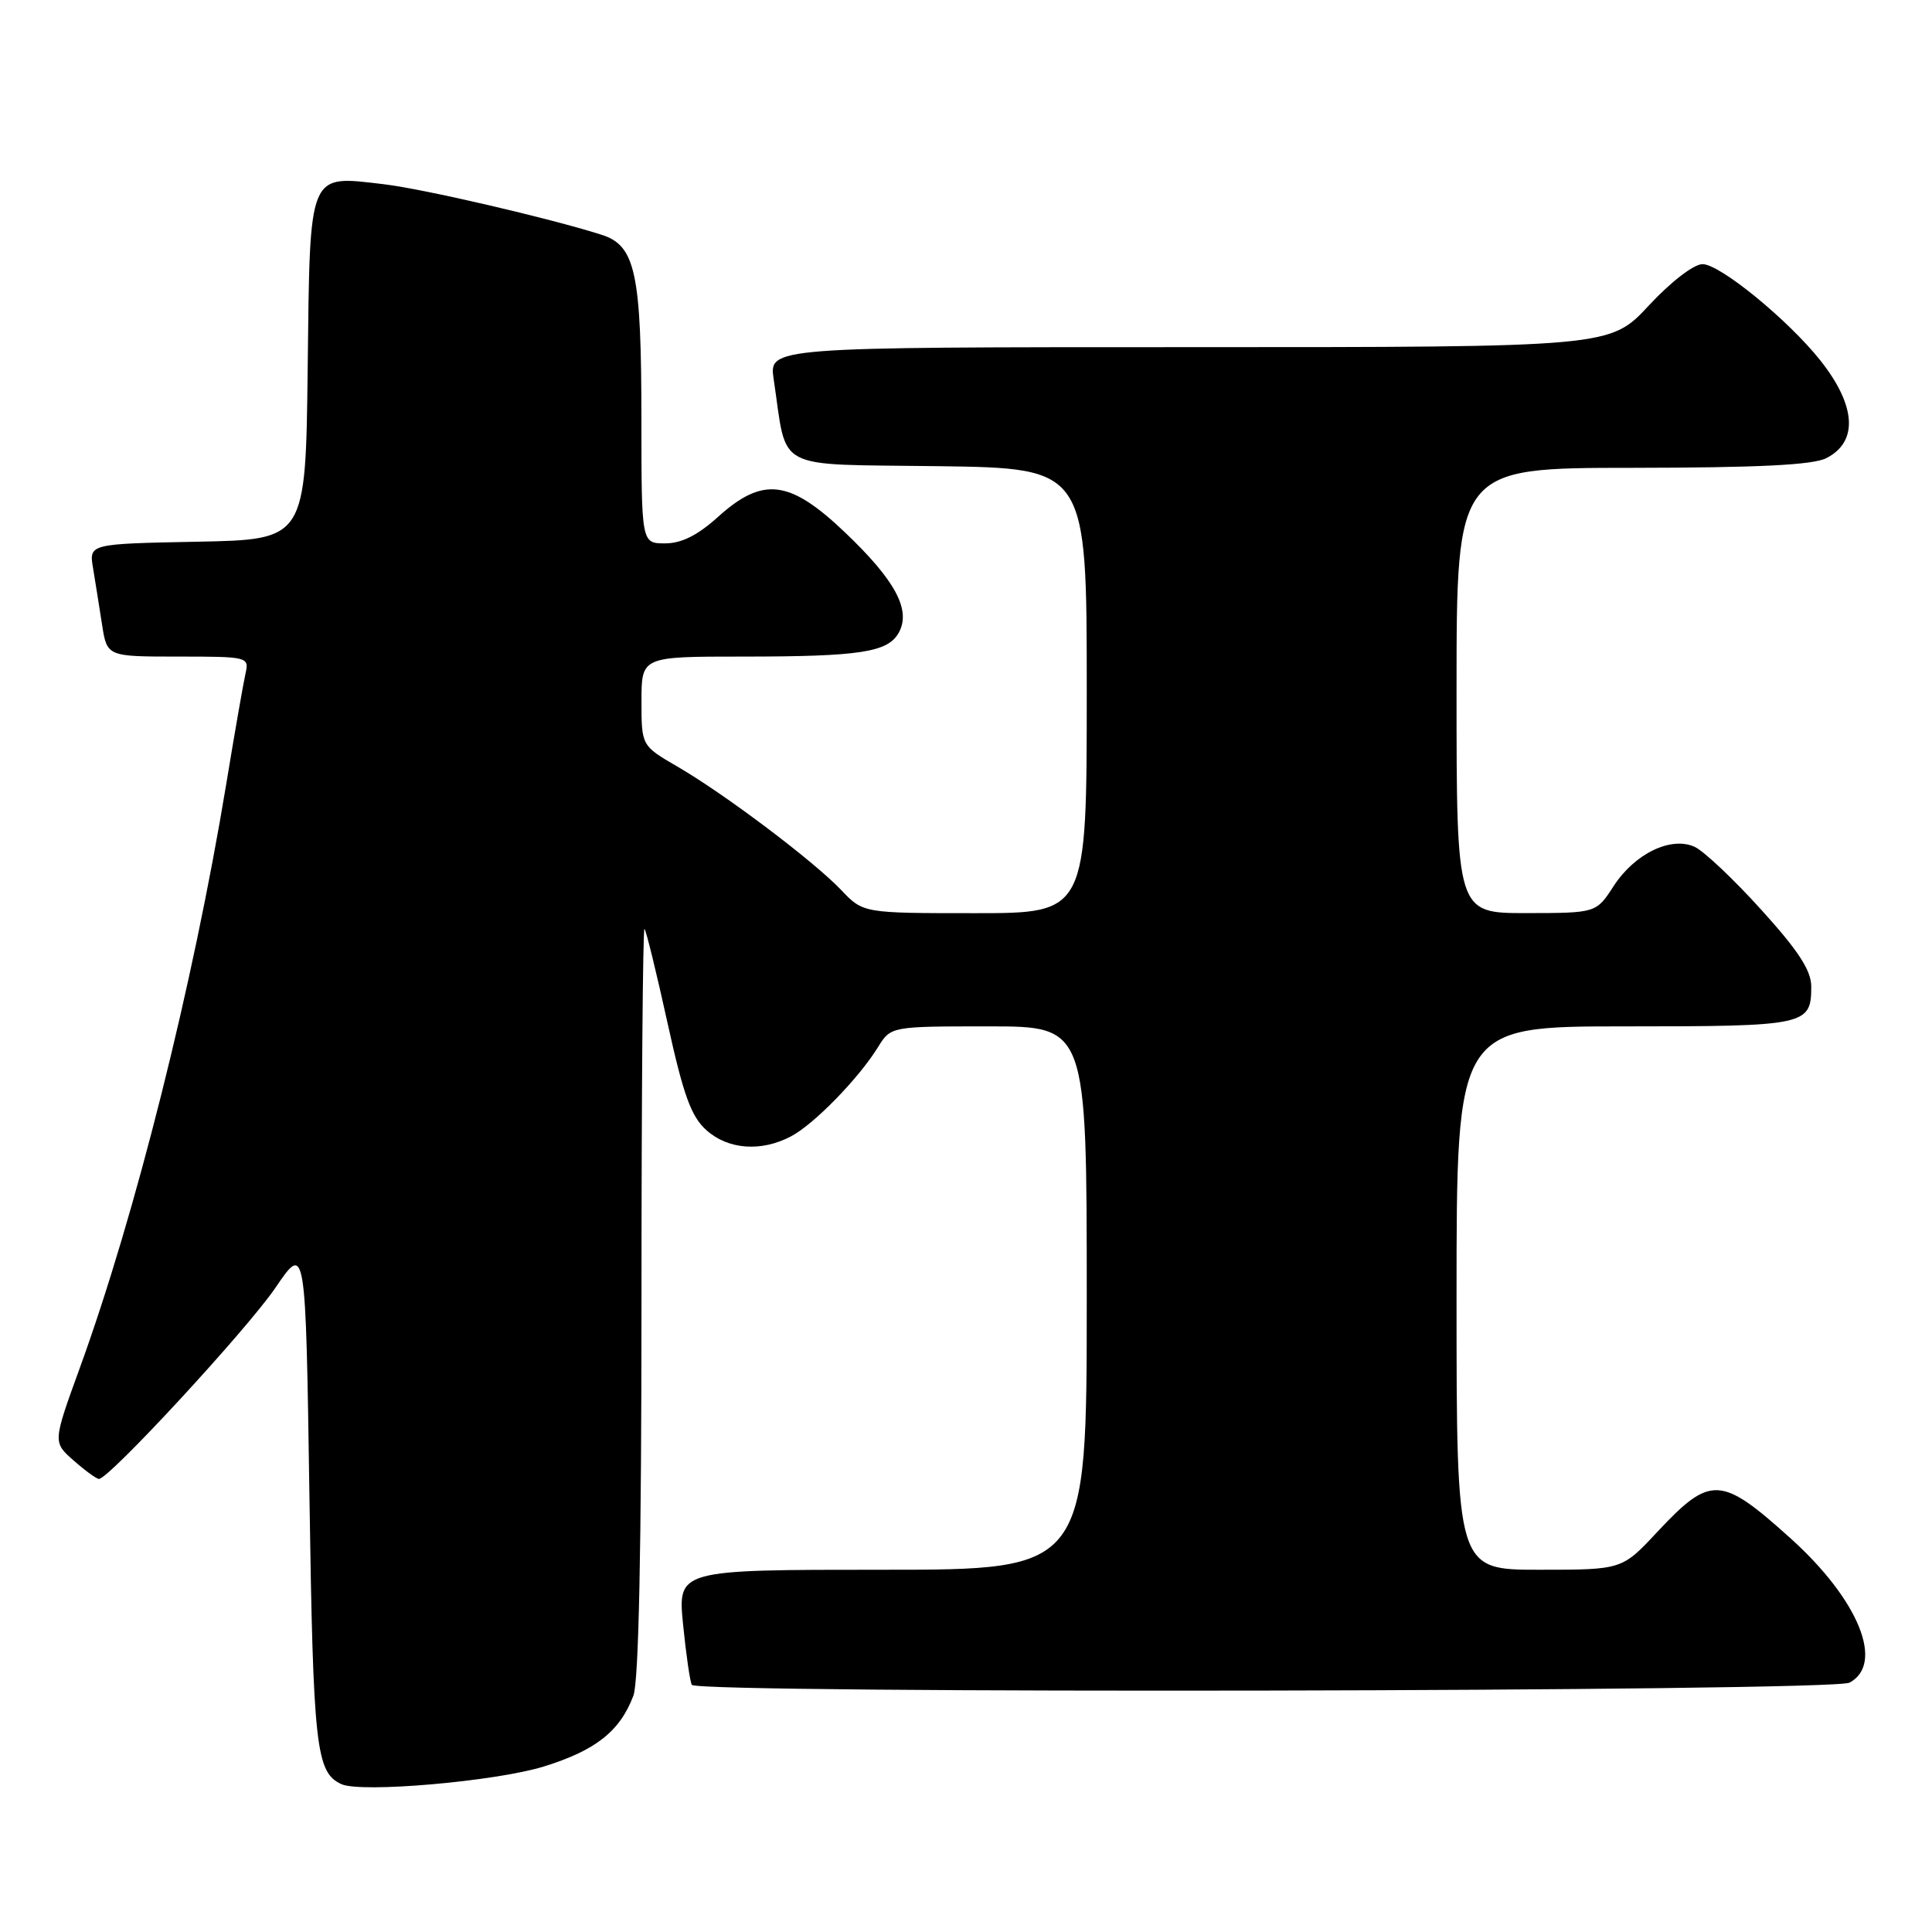 <?xml version="1.0" encoding="UTF-8" standalone="no"?>
<!DOCTYPE svg PUBLIC "-//W3C//DTD SVG 1.1//EN" "http://www.w3.org/Graphics/SVG/1.1/DTD/svg11.dtd" >
<svg xmlns="http://www.w3.org/2000/svg" xmlns:xlink="http://www.w3.org/1999/xlink" version="1.1" viewBox="0 0 256 256">
 <g >
 <path fill="currentColor"
d=" M 72.06 234.07 C 78.93 231.94 82.15 229.40 83.93 224.68 C 84.64 222.83 85.00 204.97 85.00 172.27 C 85.00 144.99 85.18 122.85 85.40 123.08 C 85.62 123.31 86.99 128.90 88.44 135.50 C 90.55 145.10 91.58 147.95 93.60 149.75 C 96.48 152.33 100.85 152.66 104.80 150.58 C 107.84 148.99 113.78 142.90 116.34 138.75 C 118.05 136.00 118.05 136.00 131.02 136.00 C 144.00 136.00 144.00 136.00 144.00 172.00 C 144.00 208.00 144.00 208.00 116.90 208.00 C 89.80 208.00 89.80 208.00 90.51 215.25 C 90.91 219.24 91.43 222.84 91.67 223.25 C 92.39 224.45 242.80 224.17 245.07 222.96 C 249.75 220.46 246.27 211.95 237.25 203.83 C 228.00 195.50 226.66 195.44 219.56 203.03 C 214.92 208.00 214.92 208.00 203.96 208.00 C 193.00 208.00 193.00 208.00 193.00 172.00 C 193.00 136.00 193.00 136.00 215.30 136.00 C 239.35 136.00 240.00 135.86 240.00 130.73 C 240.00 128.59 238.30 125.98 233.36 120.53 C 229.71 116.49 225.74 112.75 224.55 112.21 C 221.41 110.78 216.60 113.11 213.81 117.42 C 211.50 120.98 211.50 120.98 202.25 120.99 C 193.00 121.00 193.00 121.00 193.00 91.50 C 193.00 62.00 193.00 62.00 216.25 61.99 C 232.94 61.97 240.20 61.62 241.99 60.71 C 246.26 58.55 245.96 53.74 241.19 47.74 C 236.93 42.38 227.90 35.00 225.60 35.00 C 224.43 35.00 221.40 37.34 218.46 40.50 C 213.34 46.00 213.34 46.00 157.61 46.00 C 101.88 46.00 101.88 46.00 102.52 50.27 C 104.37 62.60 102.22 61.47 124.29 61.77 C 144.00 62.04 144.00 62.04 144.00 91.52 C 144.00 121.00 144.00 121.00 129.19 121.00 C 114.37 121.00 114.37 121.00 111.44 117.91 C 107.76 114.06 96.04 105.22 89.75 101.57 C 85.00 98.81 85.00 98.81 85.00 92.90 C 85.00 87.00 85.00 87.00 98.38 87.00 C 114.05 87.00 117.70 86.43 119.12 83.78 C 120.72 80.79 118.62 76.89 111.98 70.56 C 104.63 63.55 101.09 63.12 95.13 68.50 C 92.44 70.93 90.30 72.00 88.13 72.00 C 85.00 72.00 85.00 72.00 84.99 55.75 C 84.99 36.16 84.21 32.54 79.72 31.11 C 72.74 28.89 56.09 25.03 50.85 24.41 C 40.76 23.23 41.08 22.46 40.77 48.78 C 40.50 71.50 40.50 71.50 26.14 71.78 C 11.79 72.06 11.79 72.06 12.33 75.28 C 12.62 77.05 13.16 80.41 13.52 82.75 C 14.18 87.00 14.18 87.00 23.61 87.00 C 32.87 87.00 33.03 87.04 32.53 89.25 C 32.25 90.49 31.09 97.12 29.96 104.00 C 25.57 130.58 17.93 161.02 10.56 181.30 C 7.00 191.10 7.00 191.10 9.75 193.52 C 11.26 194.85 12.77 195.95 13.10 195.97 C 14.38 196.04 32.72 176.18 36.50 170.63 C 40.50 164.75 40.50 164.75 41.00 198.13 C 41.50 231.63 41.86 234.85 45.24 236.41 C 47.85 237.60 65.65 236.05 72.06 234.07 Z "/>
</g>
</svg>